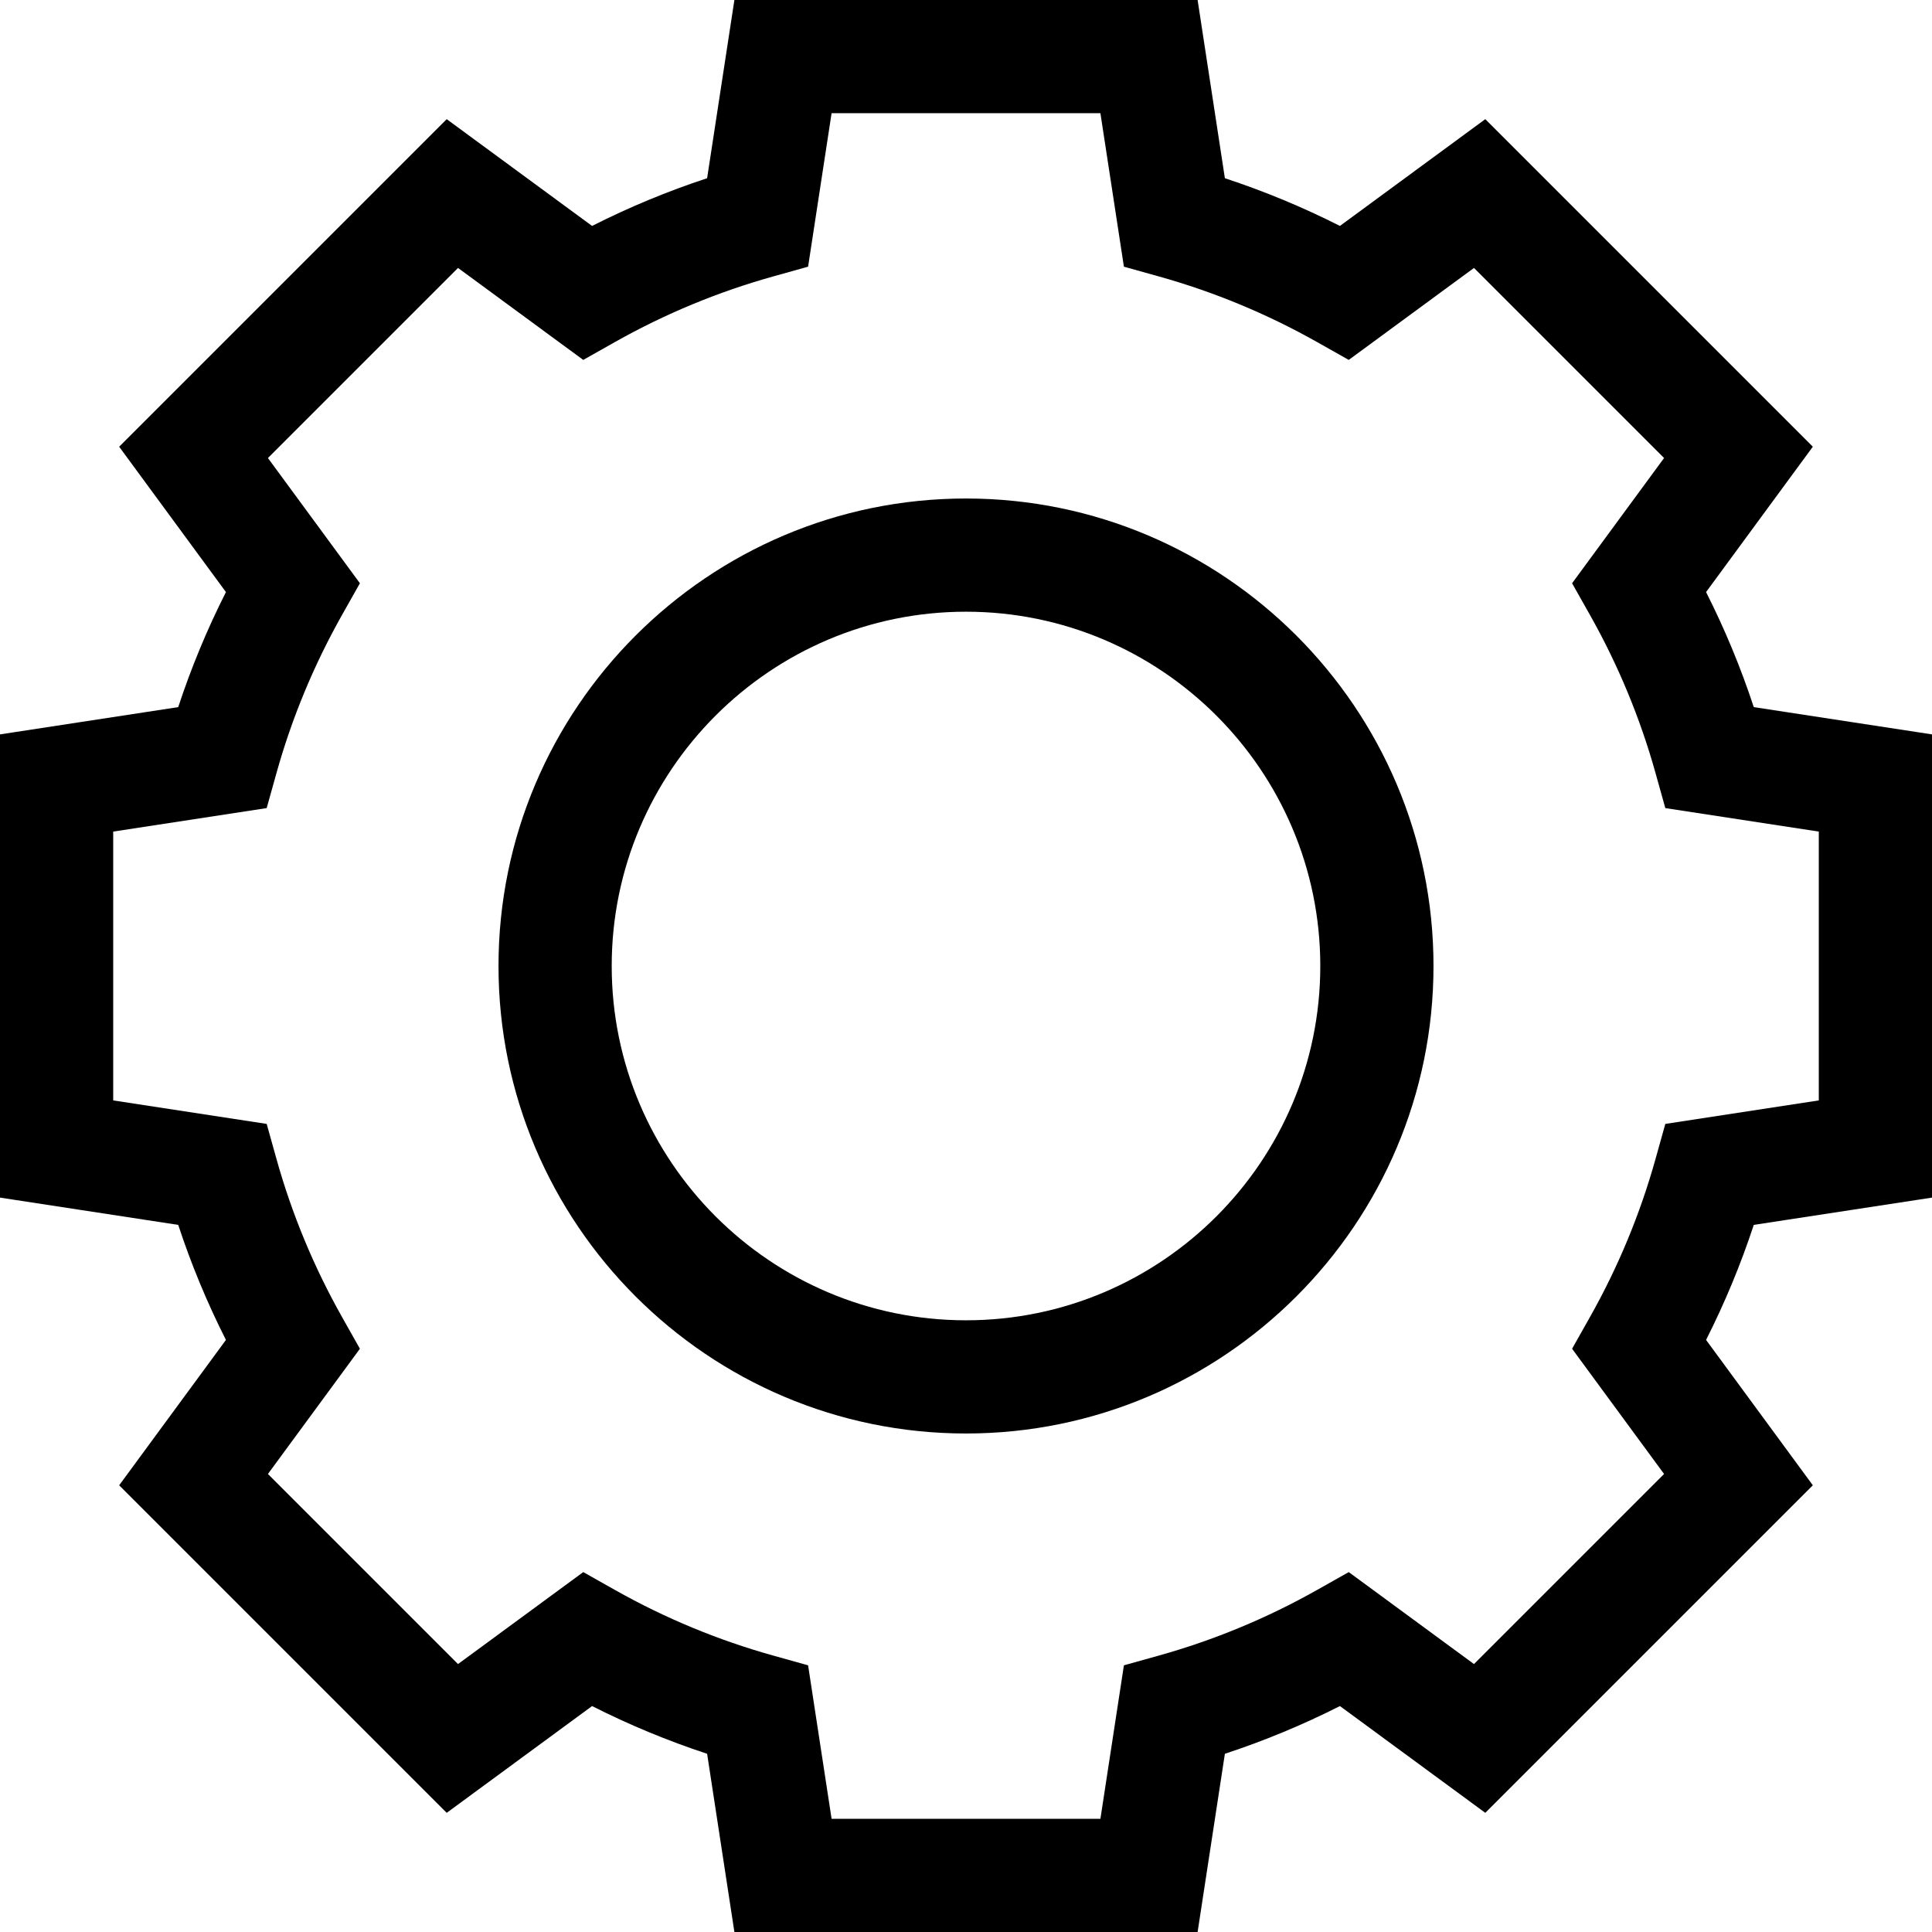 <?xml version="1.0" encoding="iso-8859-1"?>
<!-- Generator: Adobe Illustrator 19.0.0, SVG Export Plug-In . SVG Version: 6.00 Build 0)  -->
<svg version="1.1" id="Capa_1" xmlns="http://www.w3.org/2000/svg" xmlns:xlink="http://www.w3.org/1999/xlink" x="0px" y="0px"
	 viewBox="0 0 512 512" style="enable-background:new 0 0 512 512;" xml:space="preserve">
<g>
	<g>
		<path d="M512,317.379V194.621l-47.232-7.229c-3.435-10.451-7.665-20.65-12.644-30.486l28.296-38.524l-86.803-86.803
			l-38.524,28.296c-9.836-4.979-20.035-9.208-30.486-12.644L317.379,0H194.621l-7.229,47.232
			c-10.451,3.435-20.65,7.665-30.486,12.644L118.382,31.58l-86.803,86.803l28.296,38.524c-4.979,9.836-9.208,20.035-12.644,30.486
			L0,194.621v122.758l47.232,7.229c3.435,10.451,7.665,20.65,12.644,30.486L31.58,393.618l86.803,86.803l38.524-28.296
			c9.836,4.978,20.035,9.208,30.486,12.644L194.621,512h122.758l7.229-47.232c10.451-3.435,20.65-7.665,30.486-12.644l38.524,28.296
			l86.803-86.803l-28.296-38.524c4.978-9.836,9.208-20.035,12.644-30.486L512,317.379z M441.327,297.847l-2.606,9.325
			c-4.065,14.545-9.9,28.617-17.345,41.824l-4.756,8.438l24.374,33.185l-50.376,50.376l-33.185-24.374l-8.438,4.756
			c-13.207,7.444-27.279,13.28-41.824,17.345l-9.325,2.606L291.621,482h-71.242l-6.226-40.673l-9.325-2.606
			c-14.545-4.065-28.617-9.9-41.824-17.345l-8.438-4.756l-33.185,24.374l-50.376-50.376l24.374-33.185l-4.756-8.438
			c-7.444-13.207-13.28-27.279-17.345-41.824l-2.606-9.325L30,291.621v-71.242l40.673-6.226l2.606-9.325
			c4.065-14.545,9.9-28.617,17.345-41.824l4.756-8.438l-24.374-33.185l50.376-50.376l33.185,24.374l8.438-4.756
			c13.207-7.444,27.279-13.28,41.824-17.345l9.325-2.606L220.379,30h71.242l6.226,40.673l9.325,2.606
			c14.545,4.065,28.617,9.9,41.824,17.345l8.438,4.756l33.185-24.374l50.376,50.376l-24.374,33.185l4.756,8.438
			c7.444,13.207,13.28,27.279,17.345,41.824l2.606,9.325L482,220.379v71.242L441.327,297.847z"/>
	</g>
</g>
<g>
	<g>
		<path d="M256,132.109c-68.314,0-123.891,55.577-123.891,123.891S187.686,379.891,256,379.891S379.891,324.314,379.891,256
			S324.314,132.109,256,132.109z M256,349.891c-51.771,0-93.891-42.119-93.891-93.891c0-51.772,42.119-93.891,93.891-93.891
			s93.891,42.119,93.891,93.891S307.772,349.891,256,349.891z"/>
	</g>
</g>
<g>
</g>
<g>
</g>
<g>
</g>
<g>
</g>
<g>
</g>
<g>
</g>
<g>
</g>
<g>
</g>
<g>
</g>
<g>
</g>
<g>
</g>
<g>
</g>
<g>
</g>
<g>
</g>
<g>
</g>
</svg>
